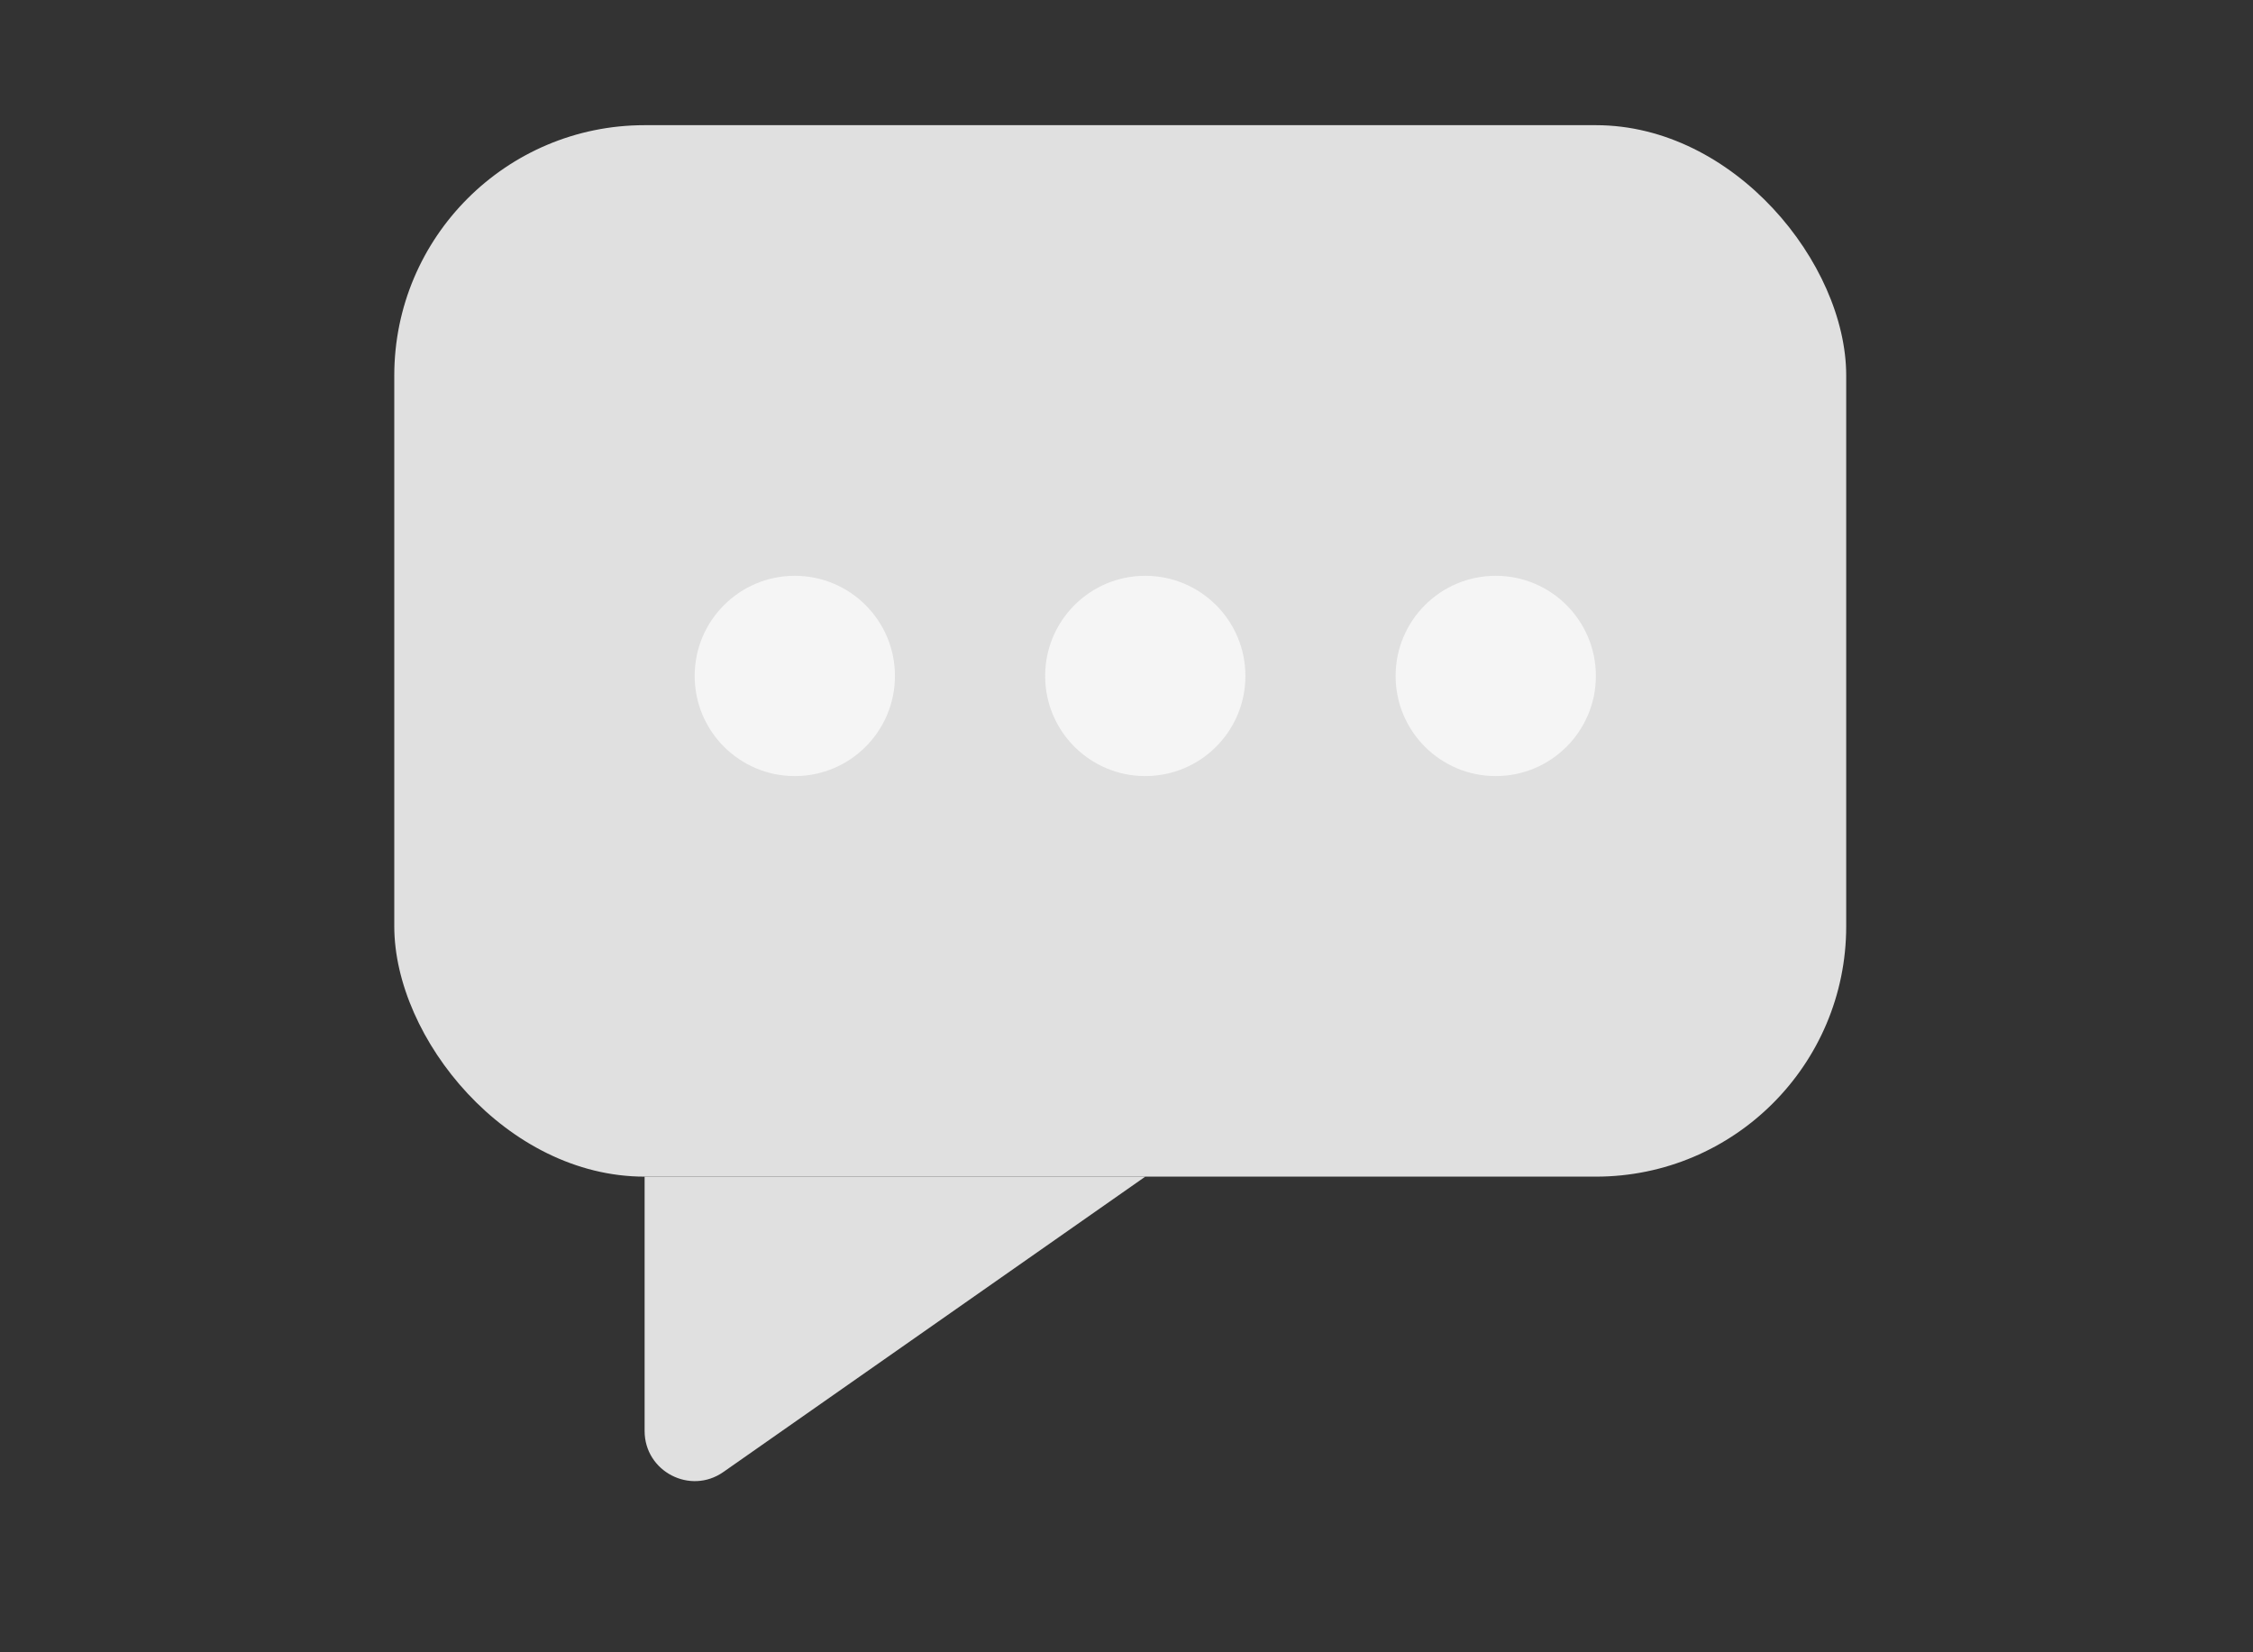 <svg width="45" height="33" viewBox="0 0 45 33" fill="none" xmlns="http://www.w3.org/2000/svg">
<rect x="0" y="0" width="45" height="33" fill="#333333" stroke="none"/>
<rect x="7.875" y="2.5" width="29" height="21" rx="5" fill="#E0E0E0"/>
<path d="M12.875 28.579V23.5H22.875L14.448 29.399C13.786 29.863 12.875 29.388 12.875 28.579Z" fill="#E0E0E0"/>
<circle cx="15.875" cy="13.5" r="2" fill="#F5F5F5"/>
<circle cx="22.875" cy="13.5" r="2" fill="#F5F5F5"/>
<circle cx="29.875" cy="13.5" r="2" fill="#F5F5F5"/>
</svg>
